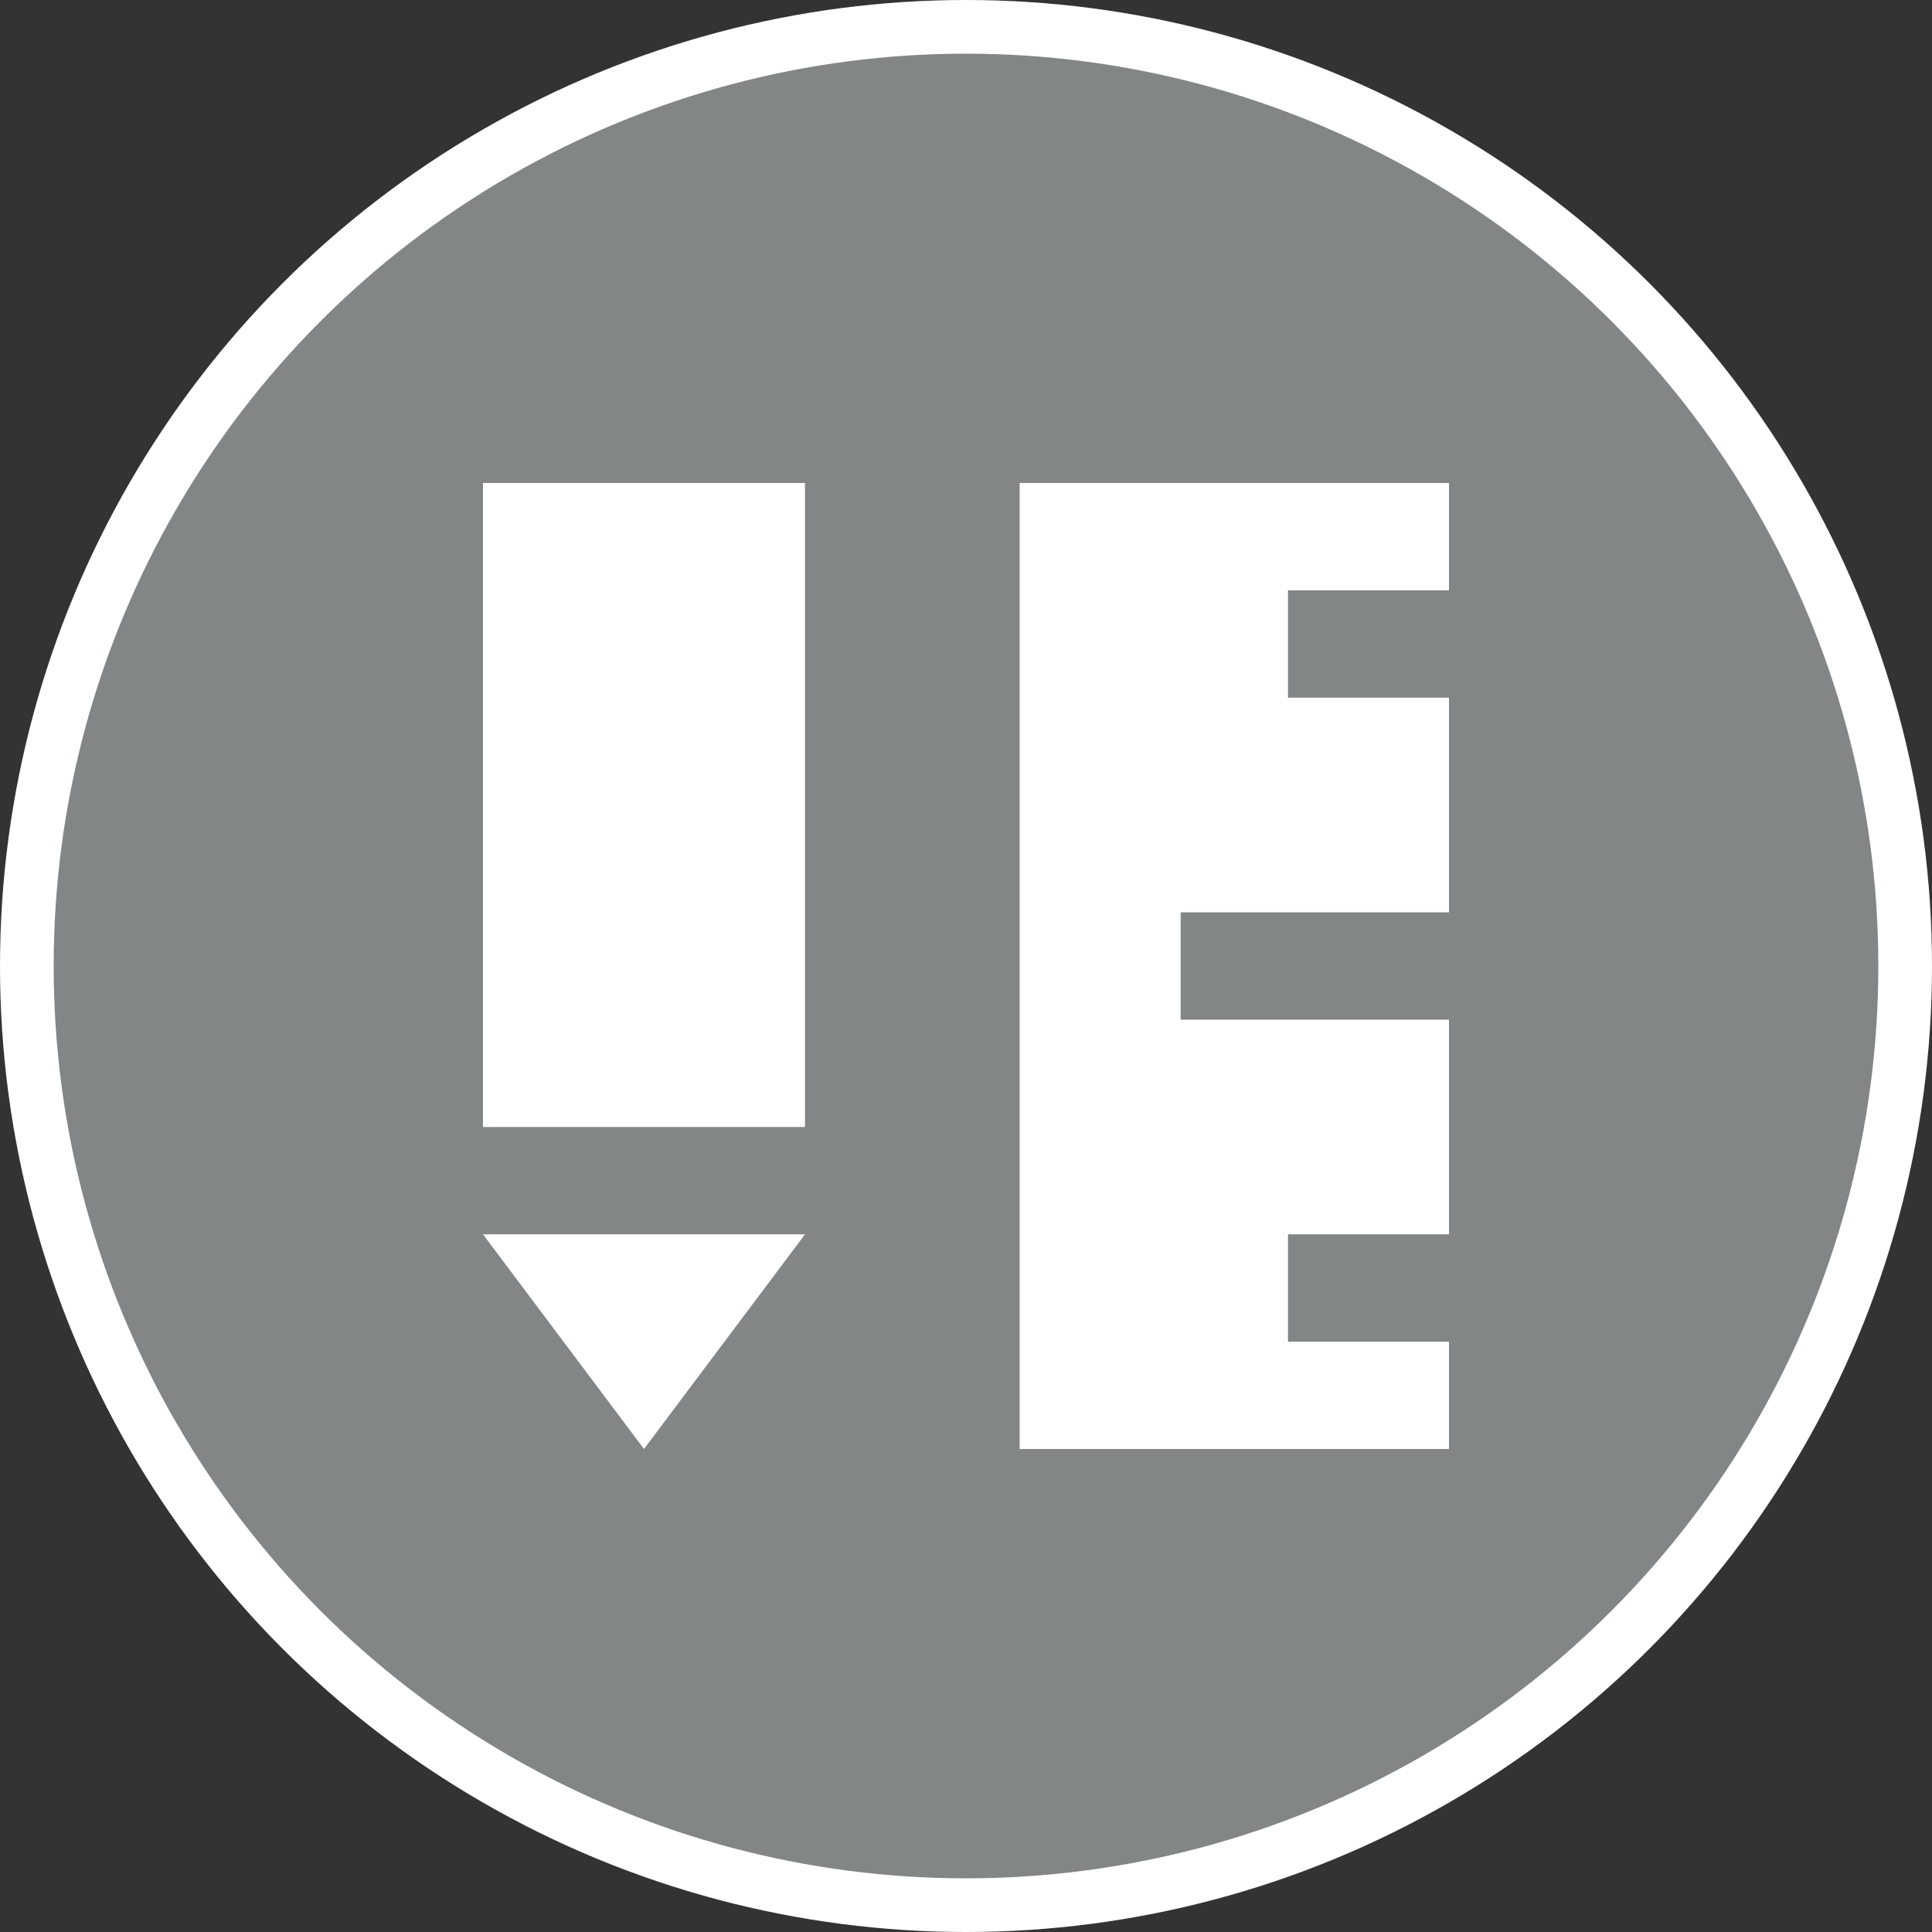 <svg xmlns="http://www.w3.org/2000/svg" viewBox="0 0 18 18" width="21" height="21">
  <rect x="0" y="0" width="18" height="18" fill="#333333" stroke="none"/>
  <circle fill="#828686" stroke="#FFF" stroke-width=".5" stroke-miterlimit="10" cx="9" cy="9" r="8.75" />
  <path d="M12 12.5v-1h1.5v-2H11v-1h2.5v-2H12v-1h1.5v-1h-4v9h4v-1zm-4.5-2h-3v-6h3zm0 1l-1.5 2-1.5-2z" fill="#fff" />
</svg>